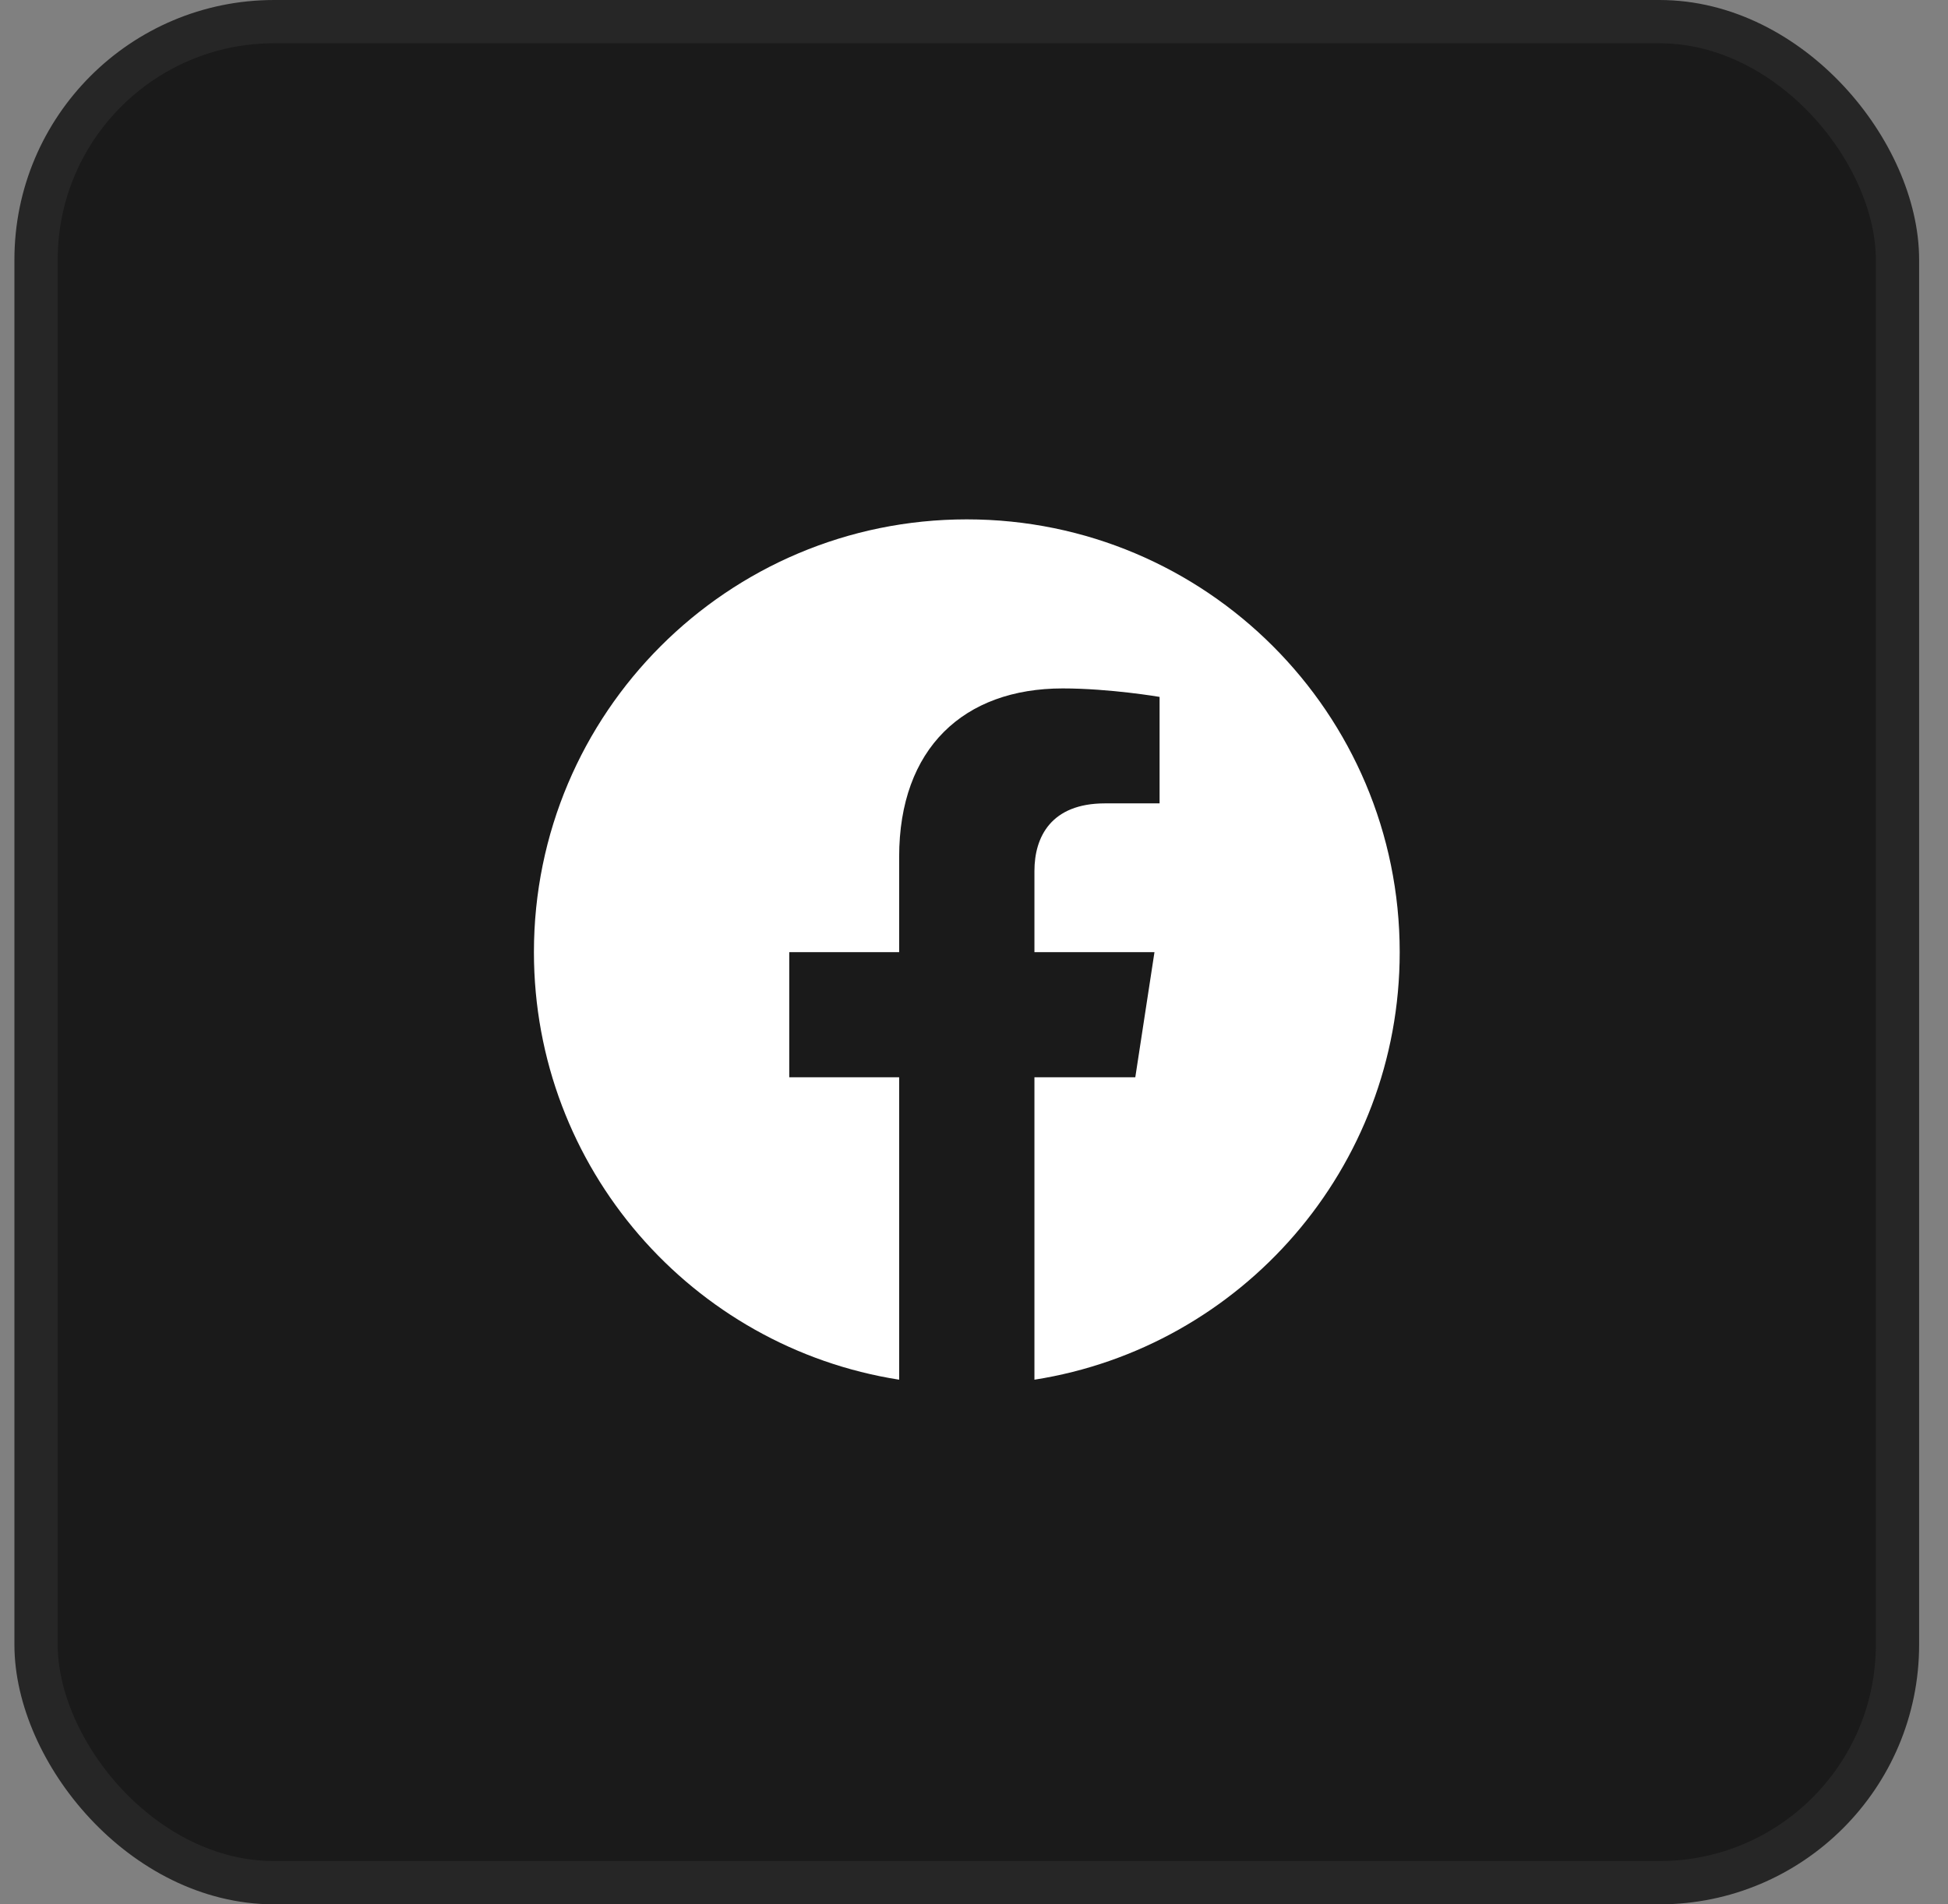 <svg width="45" height="44" viewBox="0 0 45 44" fill="none" xmlns="http://www.w3.org/2000/svg">
<rect x="0" y="0" width="45" height="44" fill="#808080" stroke="none"/>
<rect x="0.833" y="0.5" width="43" height="43" rx="5.5" fill="#1A1A1A"/>
<rect x="0.833" y="0.5" width="43" height="43" rx="5.5" stroke="#262626"/>
<g clip-path="url(#clip0_288_4893)">
<path d="M32.334 22C32.334 16.477 27.856 12 22.334 12C16.811 12 12.334 16.477 12.334 22C12.334 26.991 15.99 31.128 20.771 31.878V24.891H18.232V22H20.771V19.797C20.771 17.291 22.264 15.906 24.548 15.906C25.642 15.906 26.787 16.102 26.787 16.102V18.562H25.526C24.284 18.562 23.896 19.333 23.896 20.125V22H26.669L26.226 24.891H23.896V31.878C28.677 31.128 32.334 26.991 32.334 22Z" fill="white"/>
</g>
<defs>
<clipPath id="clip0_288_4893">
<rect width="20" height="20" fill="white" transform="translate(12.334 12)"/>
</clipPath>
</defs>
</svg>
